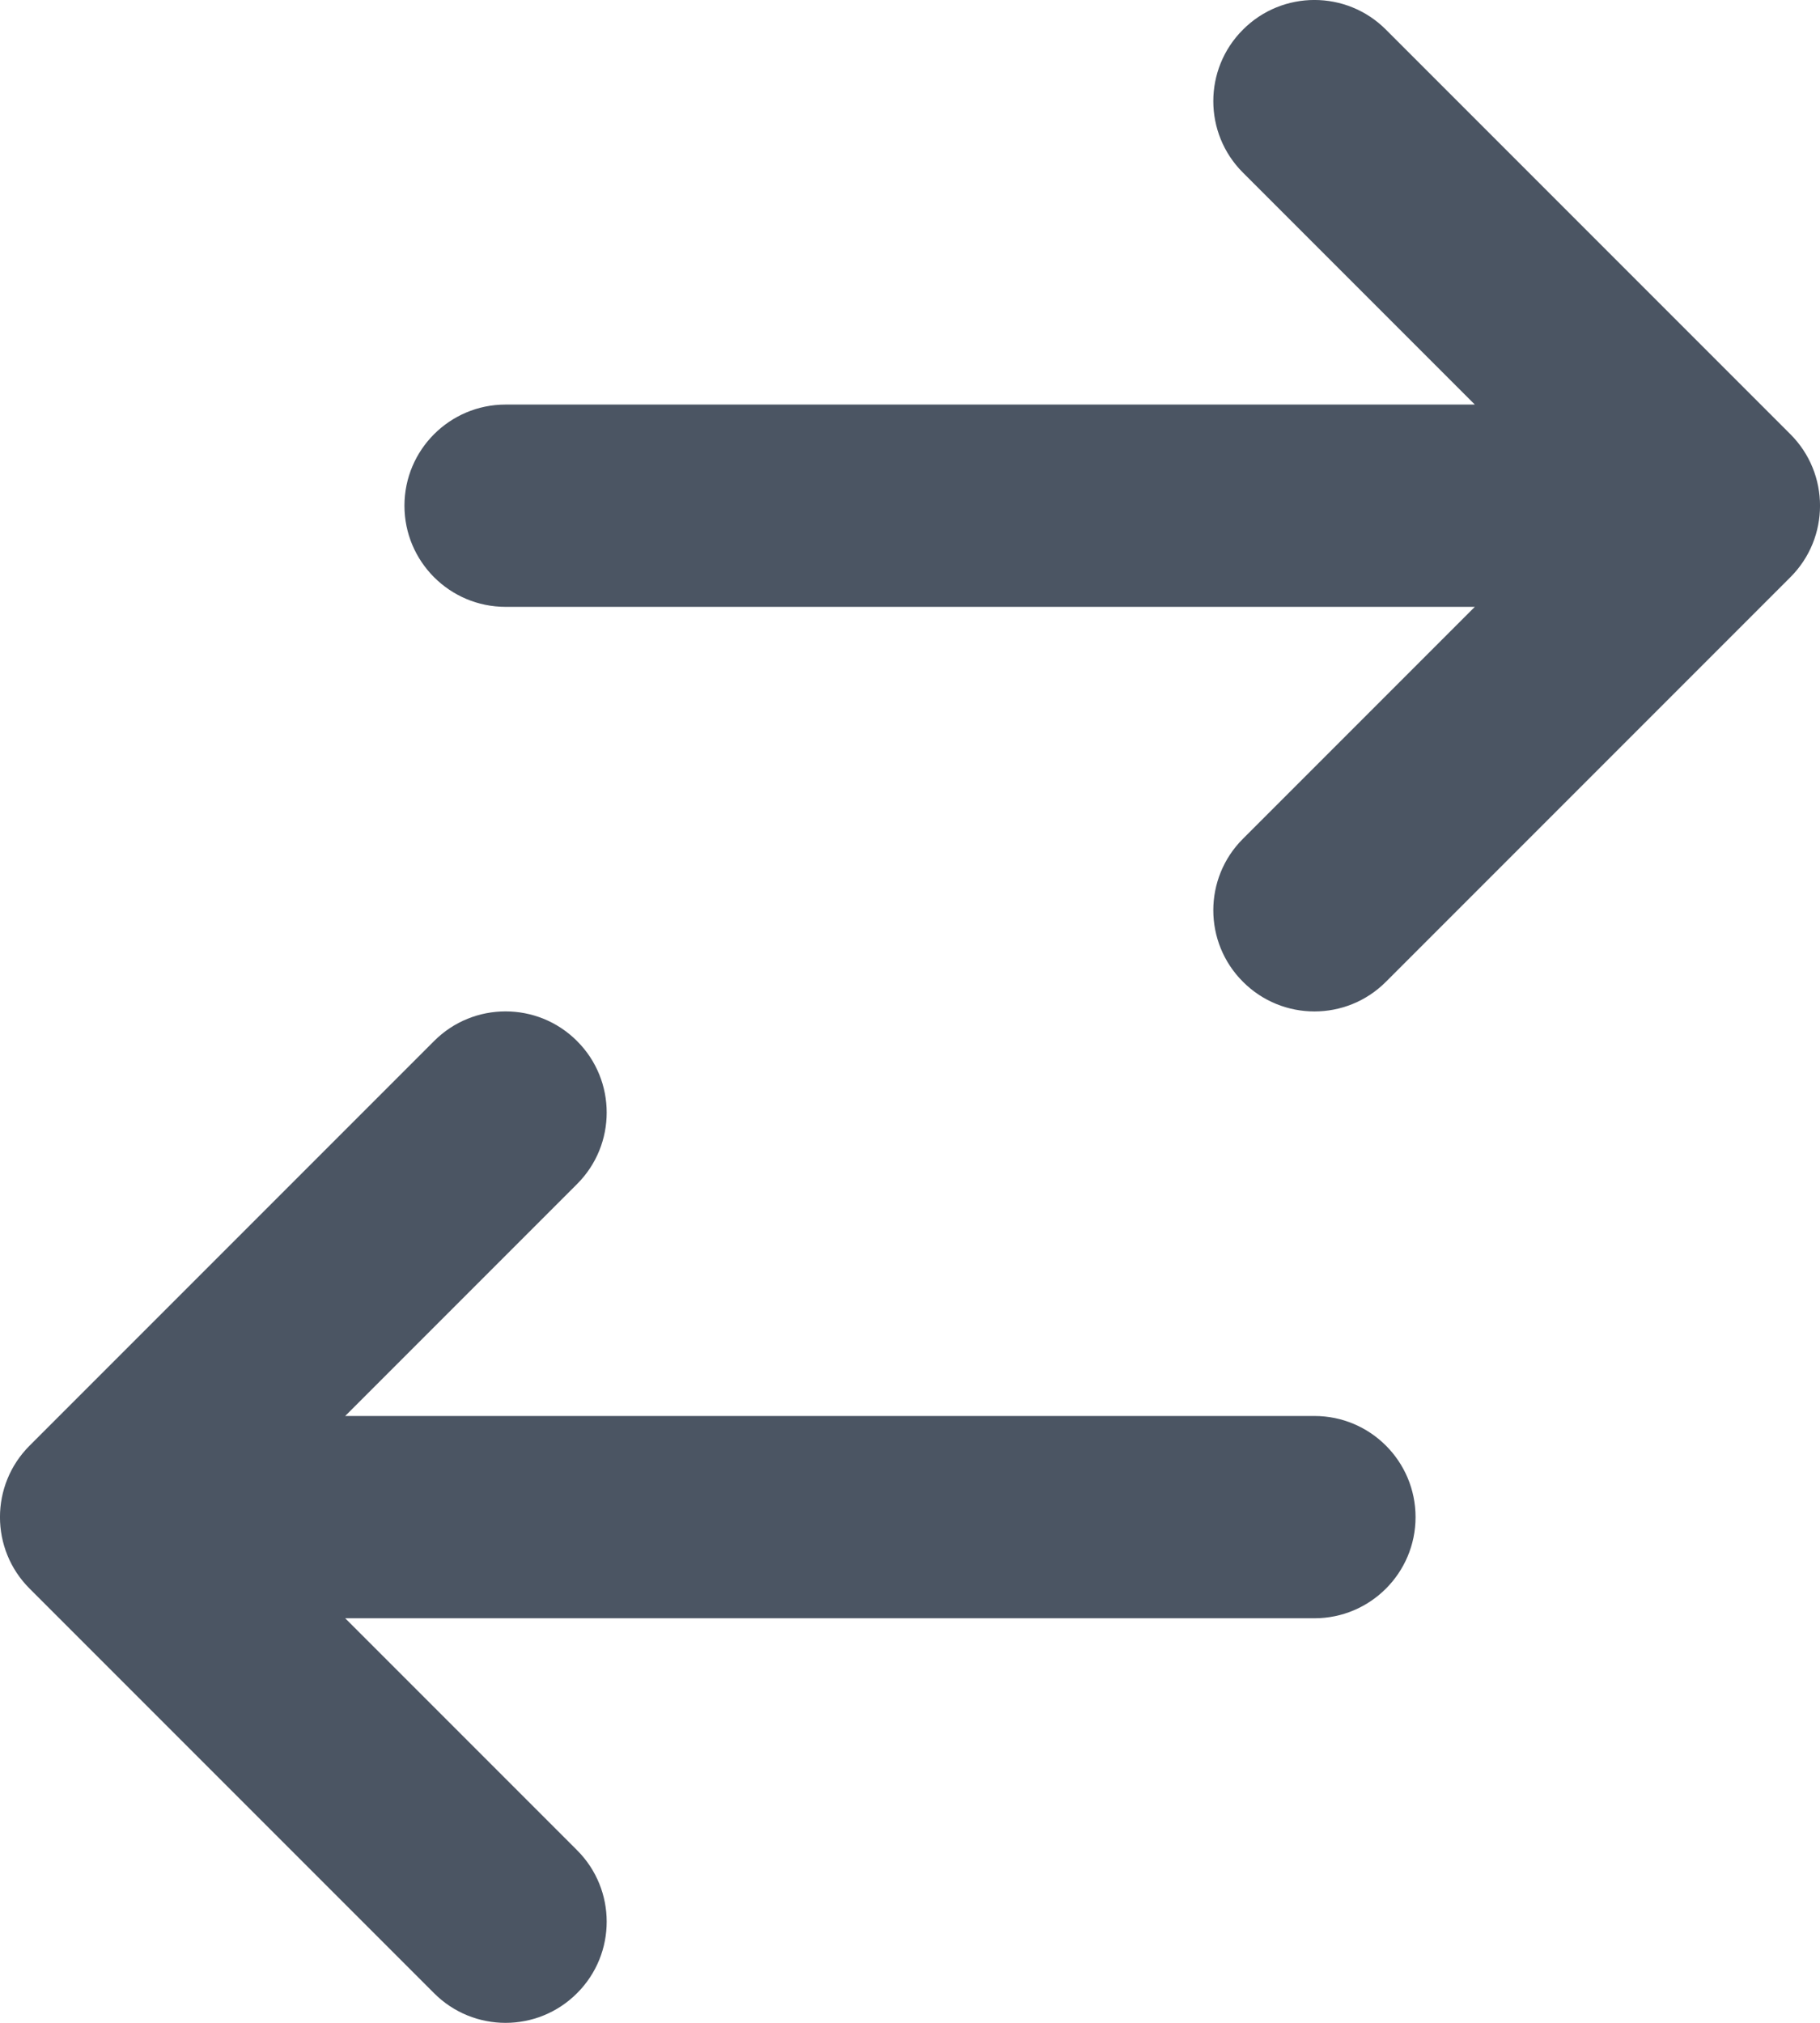 <svg width="18" height="20" viewBox="0 0 18 20" fill="none" xmlns="http://www.w3.org/2000/svg">
<path fill-rule="evenodd" clip-rule="evenodd" d="M17.707 4.293C18.098 4.683 18.098 5.317 17.707 5.707L13.707 9.707C13.317 10.098 12.683 10.098 12.293 9.707C11.902 9.317 11.902 8.683 12.293 8.293L14.586 6L5 6C4.448 6 4 5.552 4 5C4 4.448 4.448 4 5 4L14.586 4L12.293 1.707C11.902 1.317 11.902 0.683 12.293 0.293C12.683 -0.098 13.317 -0.098 13.707 0.293L17.707 4.293ZM3.414 14L13 14C13.552 14 14 14.448 14 15C14 15.552 13.552 16 13 16L3.414 16L5.707 18.293C6.098 18.683 6.098 19.317 5.707 19.707C5.317 20.098 4.683 20.098 4.293 19.707L0.293 15.707C-0.098 15.317 -0.098 14.683 0.293 14.293L4.293 10.293C4.683 9.902 5.317 9.902 5.707 10.293C6.098 10.683 6.098 11.317 5.707 11.707L3.414 14Z" fill="#4B5563"/>
</svg>
